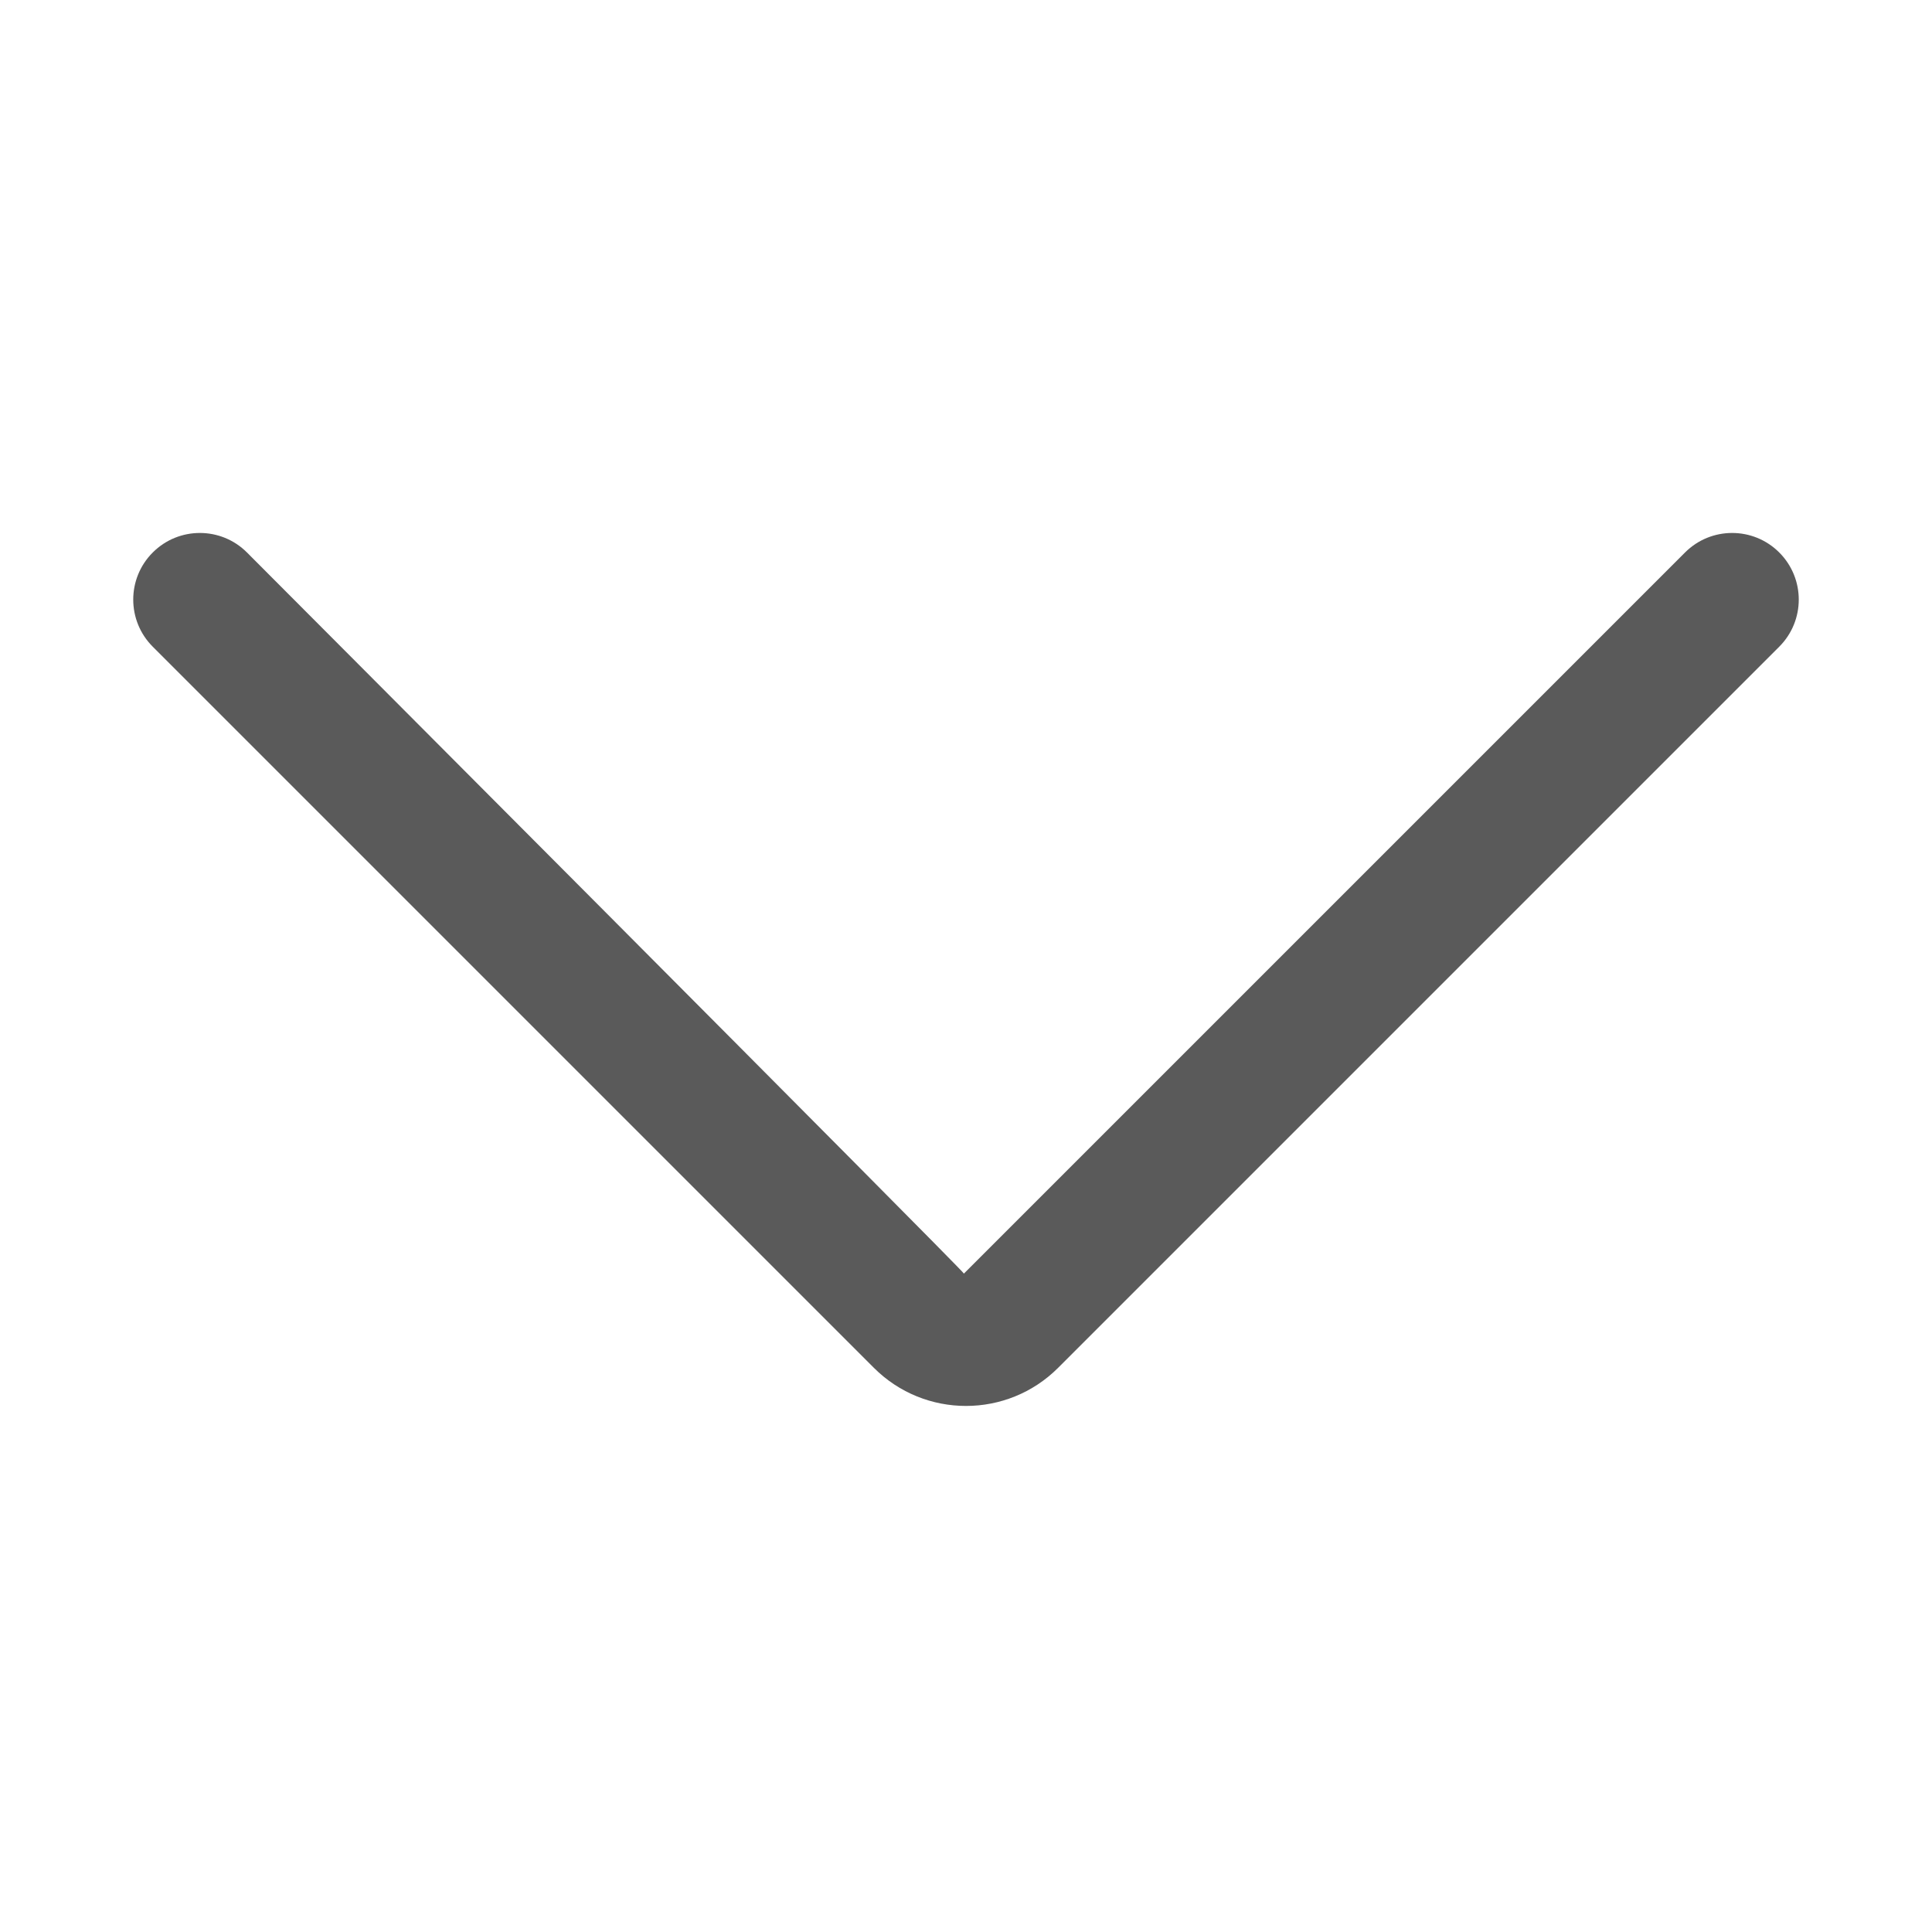 <?xml version="1.0" standalone="no"?><!DOCTYPE svg PUBLIC "-//W3C//DTD SVG 1.1//EN" "http://www.w3.org/Graphics/SVG/1.1/DTD/svg11.dtd"><svg t="1561428339758" class="icon" viewBox="0 0 1024 1024" version="1.1" xmlns="http://www.w3.org/2000/svg" p-id="2373" xmlns:xlink="http://www.w3.org/1999/xlink" width="16" height="16"><defs><style type="text/css"></style></defs><path d="M463.166 724.964C490.131 751.929 533.889 751.91 560.834 724.964L943.037 342.761C956.827 328.972 956.827 306.614 943.037 292.825 929.248 279.035 906.89 279.035 893.101 292.825L510.898 675.028C511.521 674.404 130.899 292.825 130.899 292.825 117.11 279.035 94.752 279.035 80.963 292.825 67.173 306.614 67.173 328.972 80.963 342.761L463.166 724.964Z" p-id="2374" fill="#5a5a5a"></path></svg>